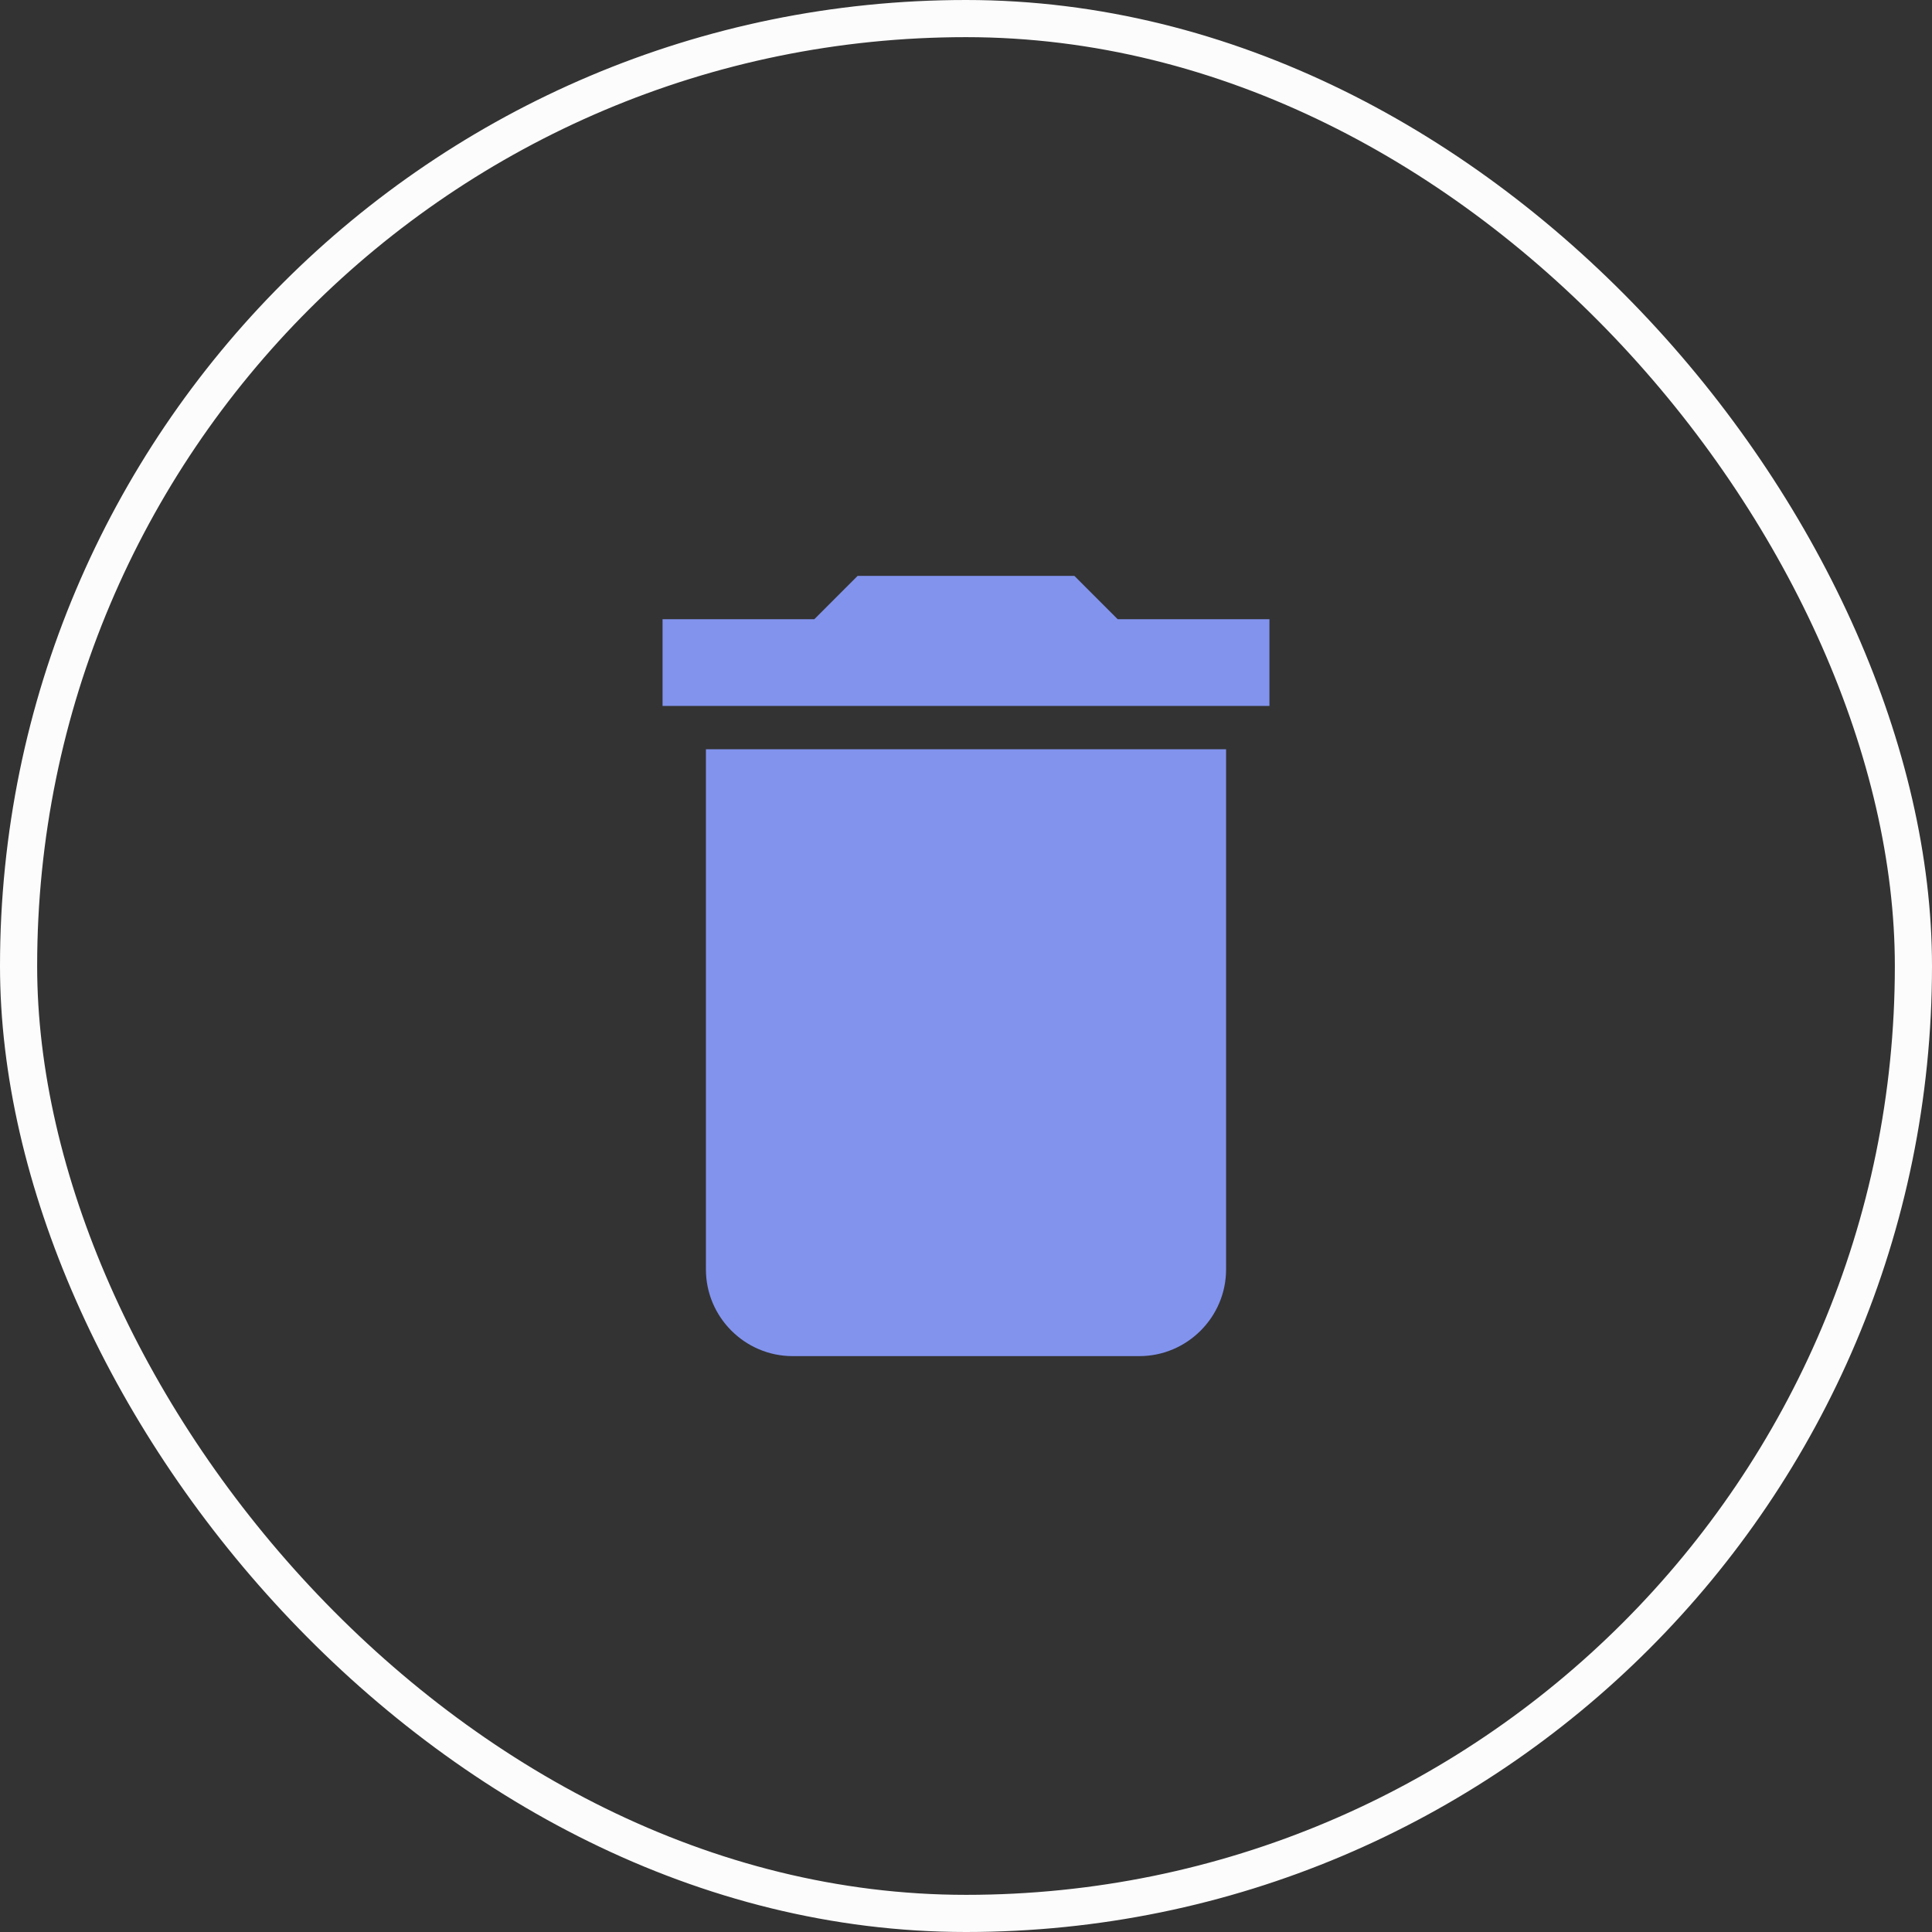 <svg width="52" height="52" viewBox="0 0 52 52" fill="none" xmlns="http://www.w3.org/2000/svg">
<rect x="0" y="0" width="52" height="52" fill="#333333" stroke="none"/>
<path d="M19 34.167C19 35.45 20.05 36.5 21.333 36.5H30.667C31.95 36.5 33 35.45 33 34.167V20.167H19V34.167ZM34.167 16.667H30.083L28.917 15.5H23.083L21.917 16.667H17.833V19H34.167V16.667Z" fill="#8293EE"/>
<rect x="0.5" y="0.5" width="51" height="51" rx="25.5" stroke="#FCFCFC"/>
</svg>
